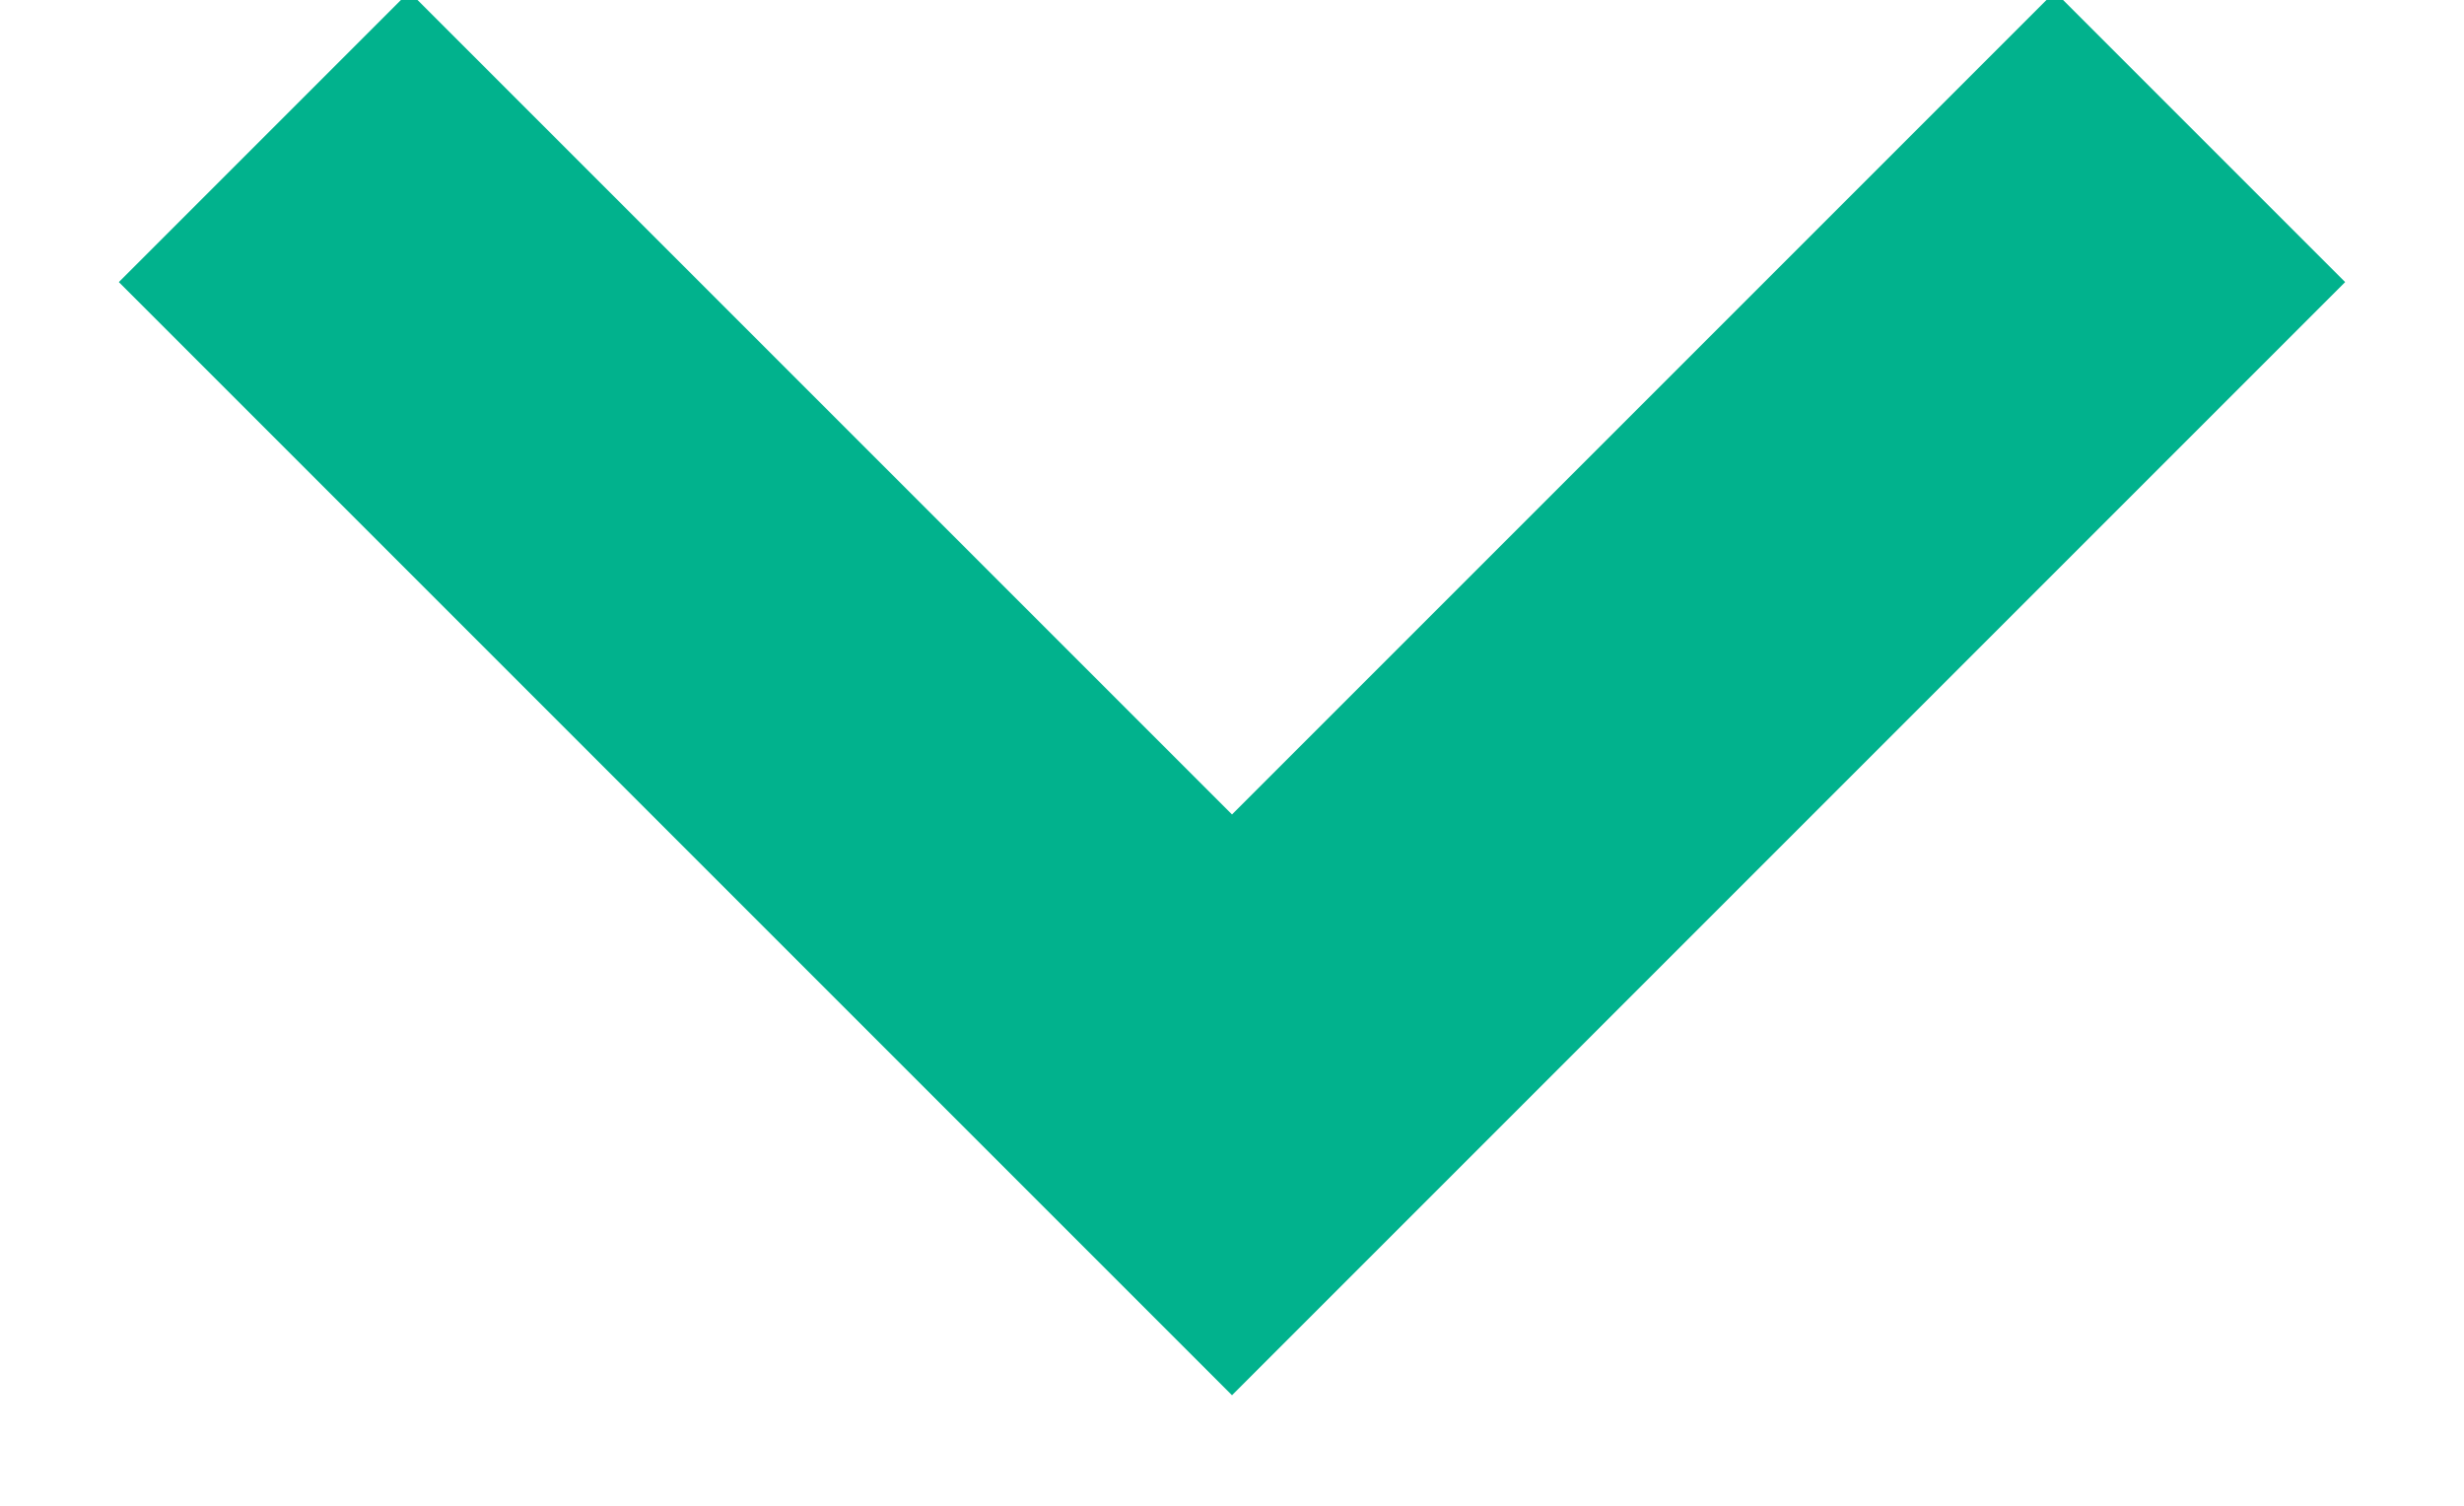 <?xml version="1.0" encoding="UTF-8"?>
<svg width="18px" height="11px" viewBox="0 0 18 11" version="1.1" xmlns="http://www.w3.org/2000/svg" xmlns:xlink="http://www.w3.org/1999/xlink">
    <title>Rectangle</title>
    <g id="Version-mobile" stroke="none" stroke-width="1" fill="none" fill-rule="evenodd">
        <g id="0_Mobile_menuferme" transform="translate(-311, -326)" stroke="#01B28D" stroke-width="3">
            <polyline id="Rectangle" transform="translate(320, 327) rotate(45) translate(-320, -327) " points="325 322 325 332 315 332"></polyline>
        </g>
    </g>
</svg>